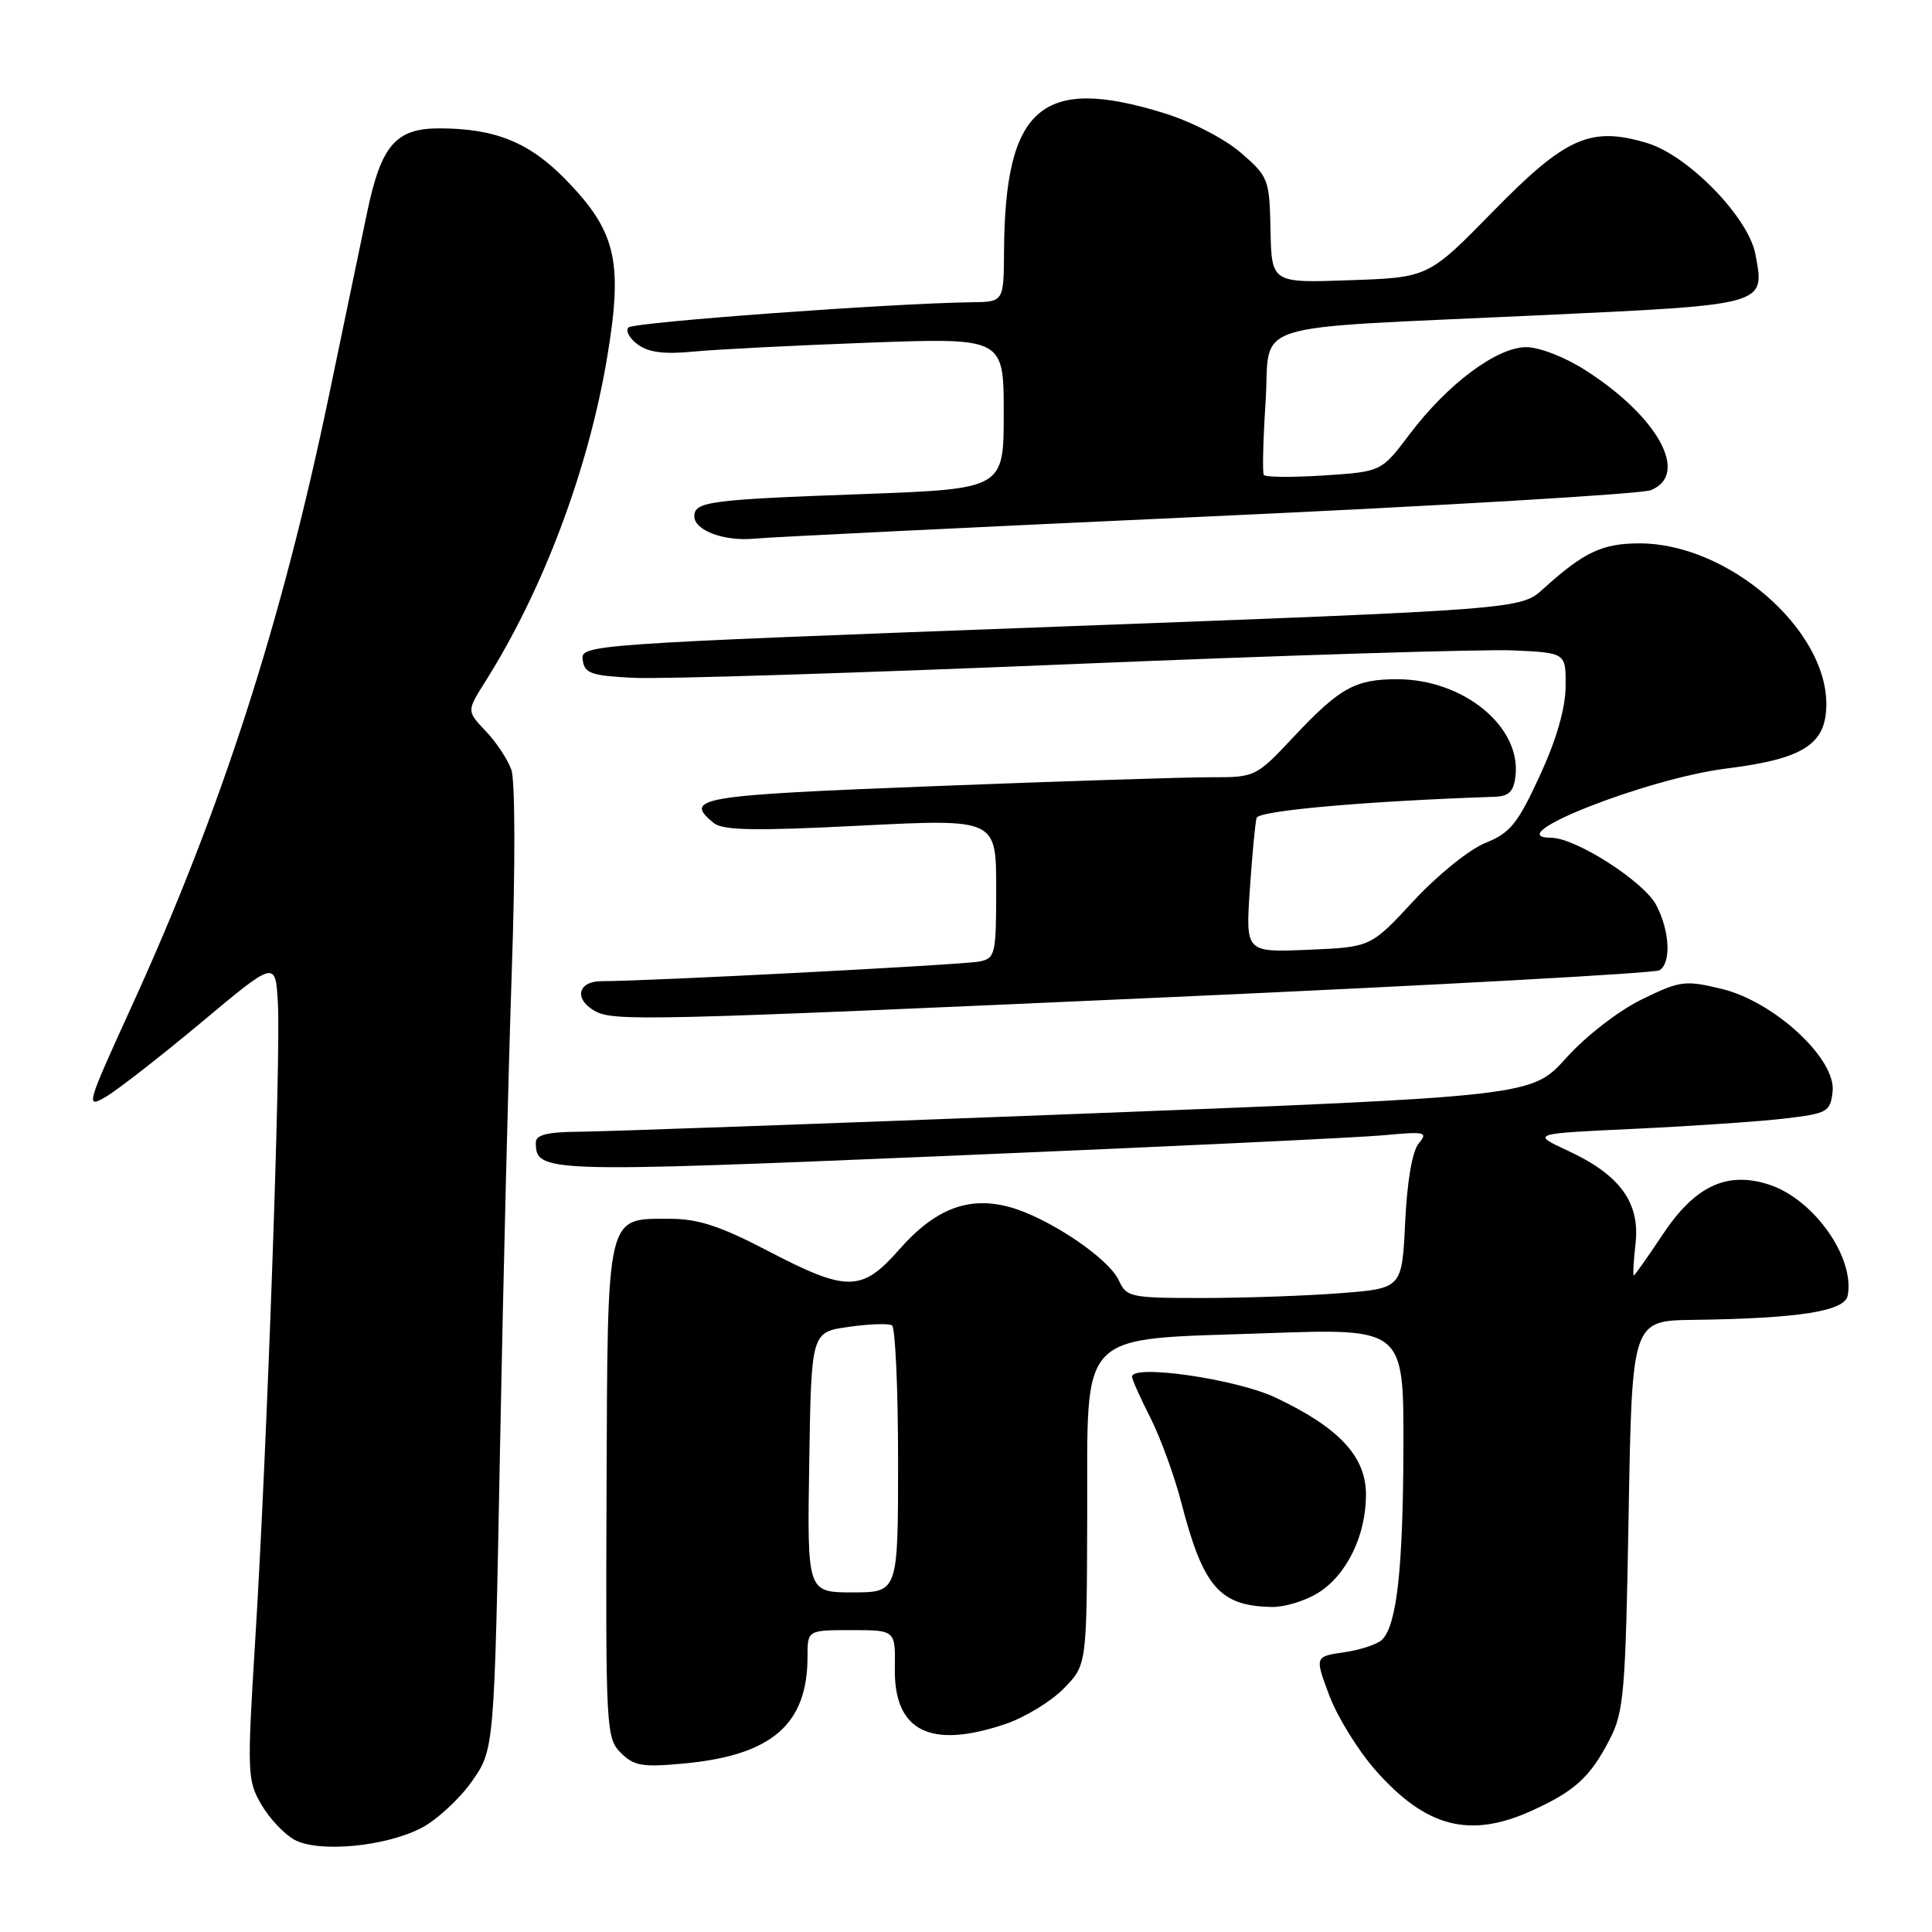 <?xml version="1.0" encoding="UTF-8" standalone="no"?>
<!DOCTYPE svg PUBLIC "-//W3C//DTD SVG 1.1//EN" "http://www.w3.org/Graphics/SVG/1.1/DTD/svg11.dtd" >
<svg xmlns="http://www.w3.org/2000/svg" xmlns:xlink="http://www.w3.org/1999/xlink" version="1.1" viewBox="0 0 256 256">
 <g >
 <path fill="currentColor"
d=" M 55.81 242.23 C 57.84 241.18 60.85 238.41 62.50 236.08 C 65.50 231.83 65.50 231.83 66.25 192.17 C 66.66 170.35 67.37 141.70 67.82 128.50 C 68.29 114.79 68.26 103.43 67.76 102.00 C 67.27 100.62 65.74 98.31 64.35 96.86 C 61.84 94.22 61.84 94.22 64.30 90.32 C 71.97 78.17 77.96 62.23 80.45 47.36 C 82.57 34.67 81.65 30.69 75.02 23.86 C 70.18 18.87 65.64 17.02 58.25 17.01 C 52.43 17.00 50.51 19.23 48.64 28.16 C 47.80 32.20 45.51 43.15 43.57 52.50 C 37.28 82.65 29.33 107.29 17.51 133.20 C 11.39 146.62 11.30 146.93 14.09 145.29 C 15.66 144.36 21.35 139.92 26.73 135.43 C 36.50 127.26 36.50 127.26 36.82 132.88 C 37.23 139.92 35.37 192.31 33.83 217.13 C 32.73 234.98 32.76 235.91 34.64 239.13 C 35.72 240.98 37.71 243.08 39.05 243.80 C 42.28 245.51 51.04 244.69 55.81 242.23 Z  M 202.98 239.92 C 208.67 237.34 210.71 235.48 213.28 230.50 C 215.18 226.84 215.39 224.32 215.80 200.75 C 216.25 175.00 216.25 175.00 224.38 174.89 C 238.40 174.70 244.43 173.75 244.83 171.67 C 245.79 166.62 240.36 158.93 234.45 156.98 C 228.86 155.14 224.59 157.13 220.31 163.59 C 218.33 166.57 216.61 169.00 216.48 169.00 C 216.35 169.00 216.46 167.09 216.72 164.75 C 217.32 159.34 214.64 155.67 207.76 152.48 C 202.86 150.21 202.86 150.21 216.68 149.57 C 224.28 149.21 233.20 148.60 236.50 148.21 C 242.16 147.54 242.52 147.34 242.83 144.64 C 243.32 140.32 235.08 132.70 228.12 131.03 C 223.25 129.86 222.64 129.94 217.52 132.44 C 214.44 133.95 210.12 137.30 207.53 140.18 C 202.96 145.26 202.96 145.26 142.73 147.60 C 109.60 148.88 79.91 149.94 76.75 149.96 C 72.55 149.99 71.00 150.37 71.00 151.38 C 71.00 155.38 71.94 155.41 125.80 153.15 C 154.23 151.96 180.17 150.73 183.43 150.42 C 188.87 149.91 189.25 150.00 187.98 151.52 C 187.13 152.54 186.45 156.54 186.19 161.95 C 185.77 170.72 185.77 170.72 177.63 171.35 C 173.16 171.70 164.96 171.99 159.41 171.99 C 149.79 172.00 149.27 171.89 148.25 169.66 C 146.91 166.71 138.85 161.31 133.74 159.93 C 128.31 158.47 123.90 160.17 119.15 165.57 C 114.19 171.21 112.25 171.23 101.75 165.75 C 95.49 162.48 92.51 161.50 88.84 161.50 C 80.24 161.50 80.52 160.32 80.37 197.66 C 80.25 229.05 80.32 230.32 82.26 232.26 C 84.00 234.00 85.11 234.19 90.66 233.67 C 102.27 232.58 107.00 228.49 107.00 219.53 C 107.00 216.00 107.00 216.00 112.82 216.00 C 118.65 216.00 118.65 216.00 118.57 221.09 C 118.45 229.41 123.29 231.82 133.28 228.42 C 135.83 227.55 139.29 225.44 140.96 223.73 C 144.00 220.62 144.00 220.62 144.06 201.06 C 144.13 175.82 142.44 177.56 167.75 176.66 C 186.00 176.01 186.00 176.01 185.96 191.76 C 185.91 207.86 185.09 215.31 183.14 217.26 C 182.53 217.87 180.28 218.62 178.12 218.93 C 174.21 219.50 174.21 219.50 176.13 224.64 C 177.19 227.47 179.94 231.92 182.23 234.53 C 188.94 242.15 194.74 243.66 202.98 239.92 Z  M 174.58 211.11 C 178.41 208.78 181.00 203.50 181.00 198.04 C 181.00 192.99 177.43 189.16 169.00 185.18 C 163.83 182.73 150.00 180.73 150.00 182.42 C 150.00 182.78 151.09 185.22 152.43 187.85 C 153.76 190.49 155.60 195.52 156.51 199.03 C 159.42 210.28 161.59 212.80 168.50 212.93 C 170.15 212.97 172.89 212.15 174.58 211.11 Z  M 155.63 132.10 C 190.35 130.54 219.26 128.95 219.88 128.57 C 221.46 127.60 221.27 123.42 219.48 119.96 C 217.86 116.83 208.82 111.03 205.55 111.01 C 198.38 110.97 218.18 103.15 228.79 101.83 C 239.00 100.55 242.00 98.62 242.00 93.29 C 242.00 83.27 228.90 72.00 217.26 72.00 C 212.30 72.00 209.89 73.14 204.50 78.02 C 201.50 80.74 201.50 80.74 139.21 83.07 C 77.61 85.37 76.92 85.42 77.21 87.45 C 77.46 89.24 78.33 89.54 84.00 89.82 C 87.58 90.00 113.67 89.18 142.00 88.00 C 170.32 86.82 196.65 86.01 200.50 86.18 C 207.50 86.50 207.50 86.50 207.45 91.00 C 207.42 93.92 206.21 98.08 204.01 102.83 C 201.09 109.16 200.11 110.37 196.83 111.69 C 194.71 112.53 190.50 115.94 187.33 119.35 C 181.64 125.50 181.64 125.50 173.35 125.85 C 165.05 126.20 165.05 126.20 165.61 117.85 C 165.92 113.26 166.32 108.99 166.51 108.37 C 166.79 107.41 181.08 106.15 198.00 105.58 C 199.94 105.52 200.57 104.90 200.81 102.82 C 201.57 96.26 193.90 90.00 185.12 90.00 C 179.57 90.00 177.52 91.14 171.44 97.61 C 166.42 102.96 166.34 103.00 160.44 102.99 C 157.17 102.98 140.66 103.51 123.75 104.17 C 92.51 105.38 90.53 105.71 94.54 109.03 C 95.75 110.04 99.88 110.12 114.04 109.40 C 132.00 108.50 132.00 108.50 132.00 117.73 C 132.00 126.50 131.89 126.98 129.75 127.41 C 127.61 127.84 85.54 130.03 79.75 130.01 C 76.60 130.00 76.00 132.32 78.75 133.92 C 81.22 135.36 85.00 135.27 155.63 132.10 Z  M 160.00 68.44 C 191.07 67.02 217.51 65.45 218.75 64.95 C 223.89 62.88 219.75 55.26 210.13 49.09 C 207.42 47.34 203.98 46.00 202.24 46.00 C 198.34 46.00 191.80 50.88 186.78 57.54 C 183.04 62.50 183.04 62.50 175.42 63.00 C 171.23 63.27 167.65 63.24 167.46 62.93 C 167.26 62.62 167.37 58.25 167.70 53.22 C 168.40 42.35 164.32 43.64 203.90 41.78 C 234.27 40.36 233.87 40.47 232.60 33.69 C 231.68 28.78 223.69 20.59 218.24 18.95 C 210.76 16.71 207.49 18.16 197.88 27.97 C 189.27 36.77 189.27 36.77 178.88 37.13 C 168.50 37.50 168.50 37.50 168.35 30.51 C 168.21 23.73 168.09 23.42 164.42 20.24 C 162.25 18.37 157.87 16.11 154.21 14.98 C 138.03 9.98 133.17 14.18 133.04 33.25 C 133.00 40.00 133.00 40.00 128.75 40.05 C 118.10 40.19 83.98 42.69 83.28 43.39 C 82.85 43.81 83.40 44.83 84.50 45.64 C 85.94 46.71 88.03 46.97 92.00 46.58 C 95.03 46.29 105.49 45.76 115.25 45.40 C 133.00 44.76 133.00 44.76 133.00 54.77 C 133.00 64.78 133.00 64.78 114.25 65.47 C 94.00 66.20 92.00 66.47 92.00 68.41 C 92.00 70.30 96.00 71.77 100.00 71.37 C 101.92 71.18 128.93 69.86 160.00 68.44 Z  M 107.23 193.76 C 107.50 176.52 107.50 176.52 112.44 175.82 C 115.15 175.43 117.74 175.34 118.19 175.62 C 118.63 175.89 119.00 183.97 119.00 193.56 C 119.00 211.00 119.00 211.00 112.98 211.00 C 106.95 211.00 106.95 211.00 107.23 193.76 Z "/>
</g>
</svg>